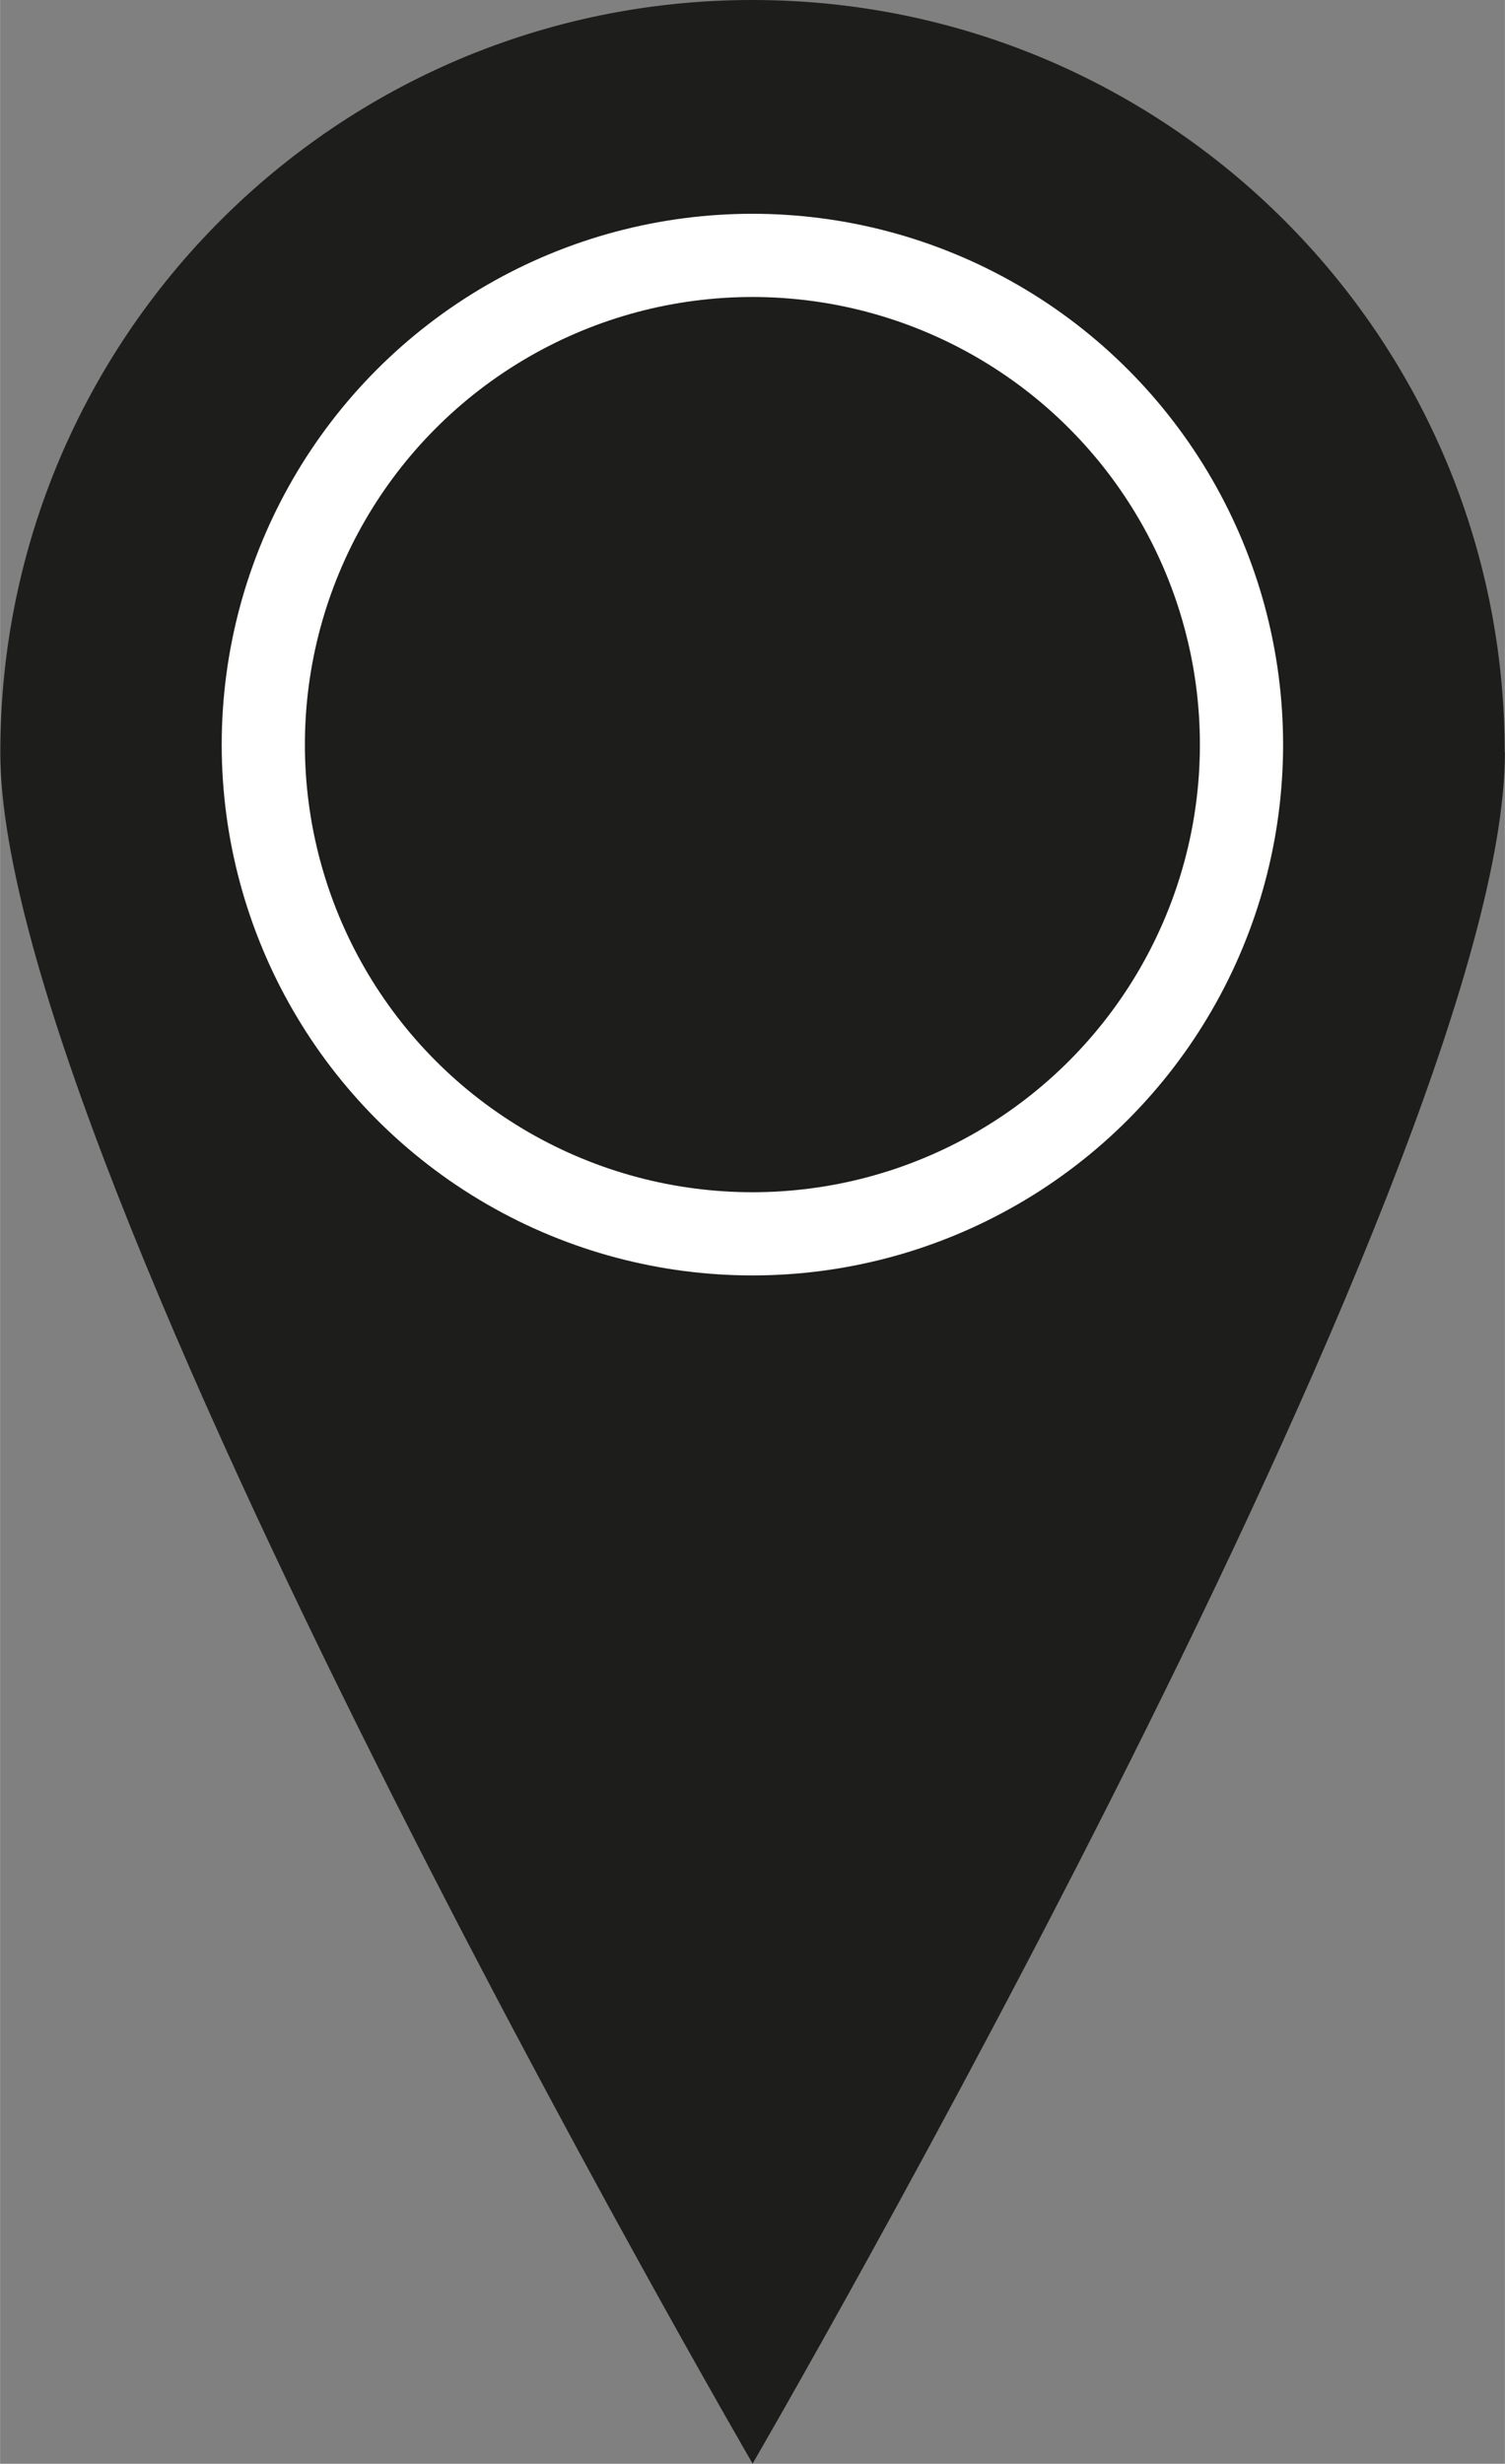 <?xml version="1.0" encoding="UTF-8"?>
<svg id="Calque_2" data-name="Calque 2" xmlns="http://www.w3.org/2000/svg" width="26.23mm" height="42.93mm" viewBox="0 0 74.35 121.7">
  <rect x="0" y="0" width="74.35" height="121.7" fill="#808080" stroke="none"/>
  <defs>
    <style>
      .cls-1 {
        fill: #fff;
      }

      .cls-2 {
        fill: #1d1d1b;
      }
    </style>
  </defs>
  <g id="Calque_1-2" data-name="Calque 1">
    <path class="cls-2" d="m74.35,37.17c0,20.53-37.17,84.52-37.17,84.52,0,0-37.17-63.99-37.17-84.52S16.64,0,37.17,0s37.17,16.64,37.17,37.17Z"/>
    <circle class="cls-1" cx="37.17" cy="36.78" r="26.22"/>
    <circle class="cls-2" cx="37.17" cy="36.78" r="22.11"/>
  </g>
</svg>